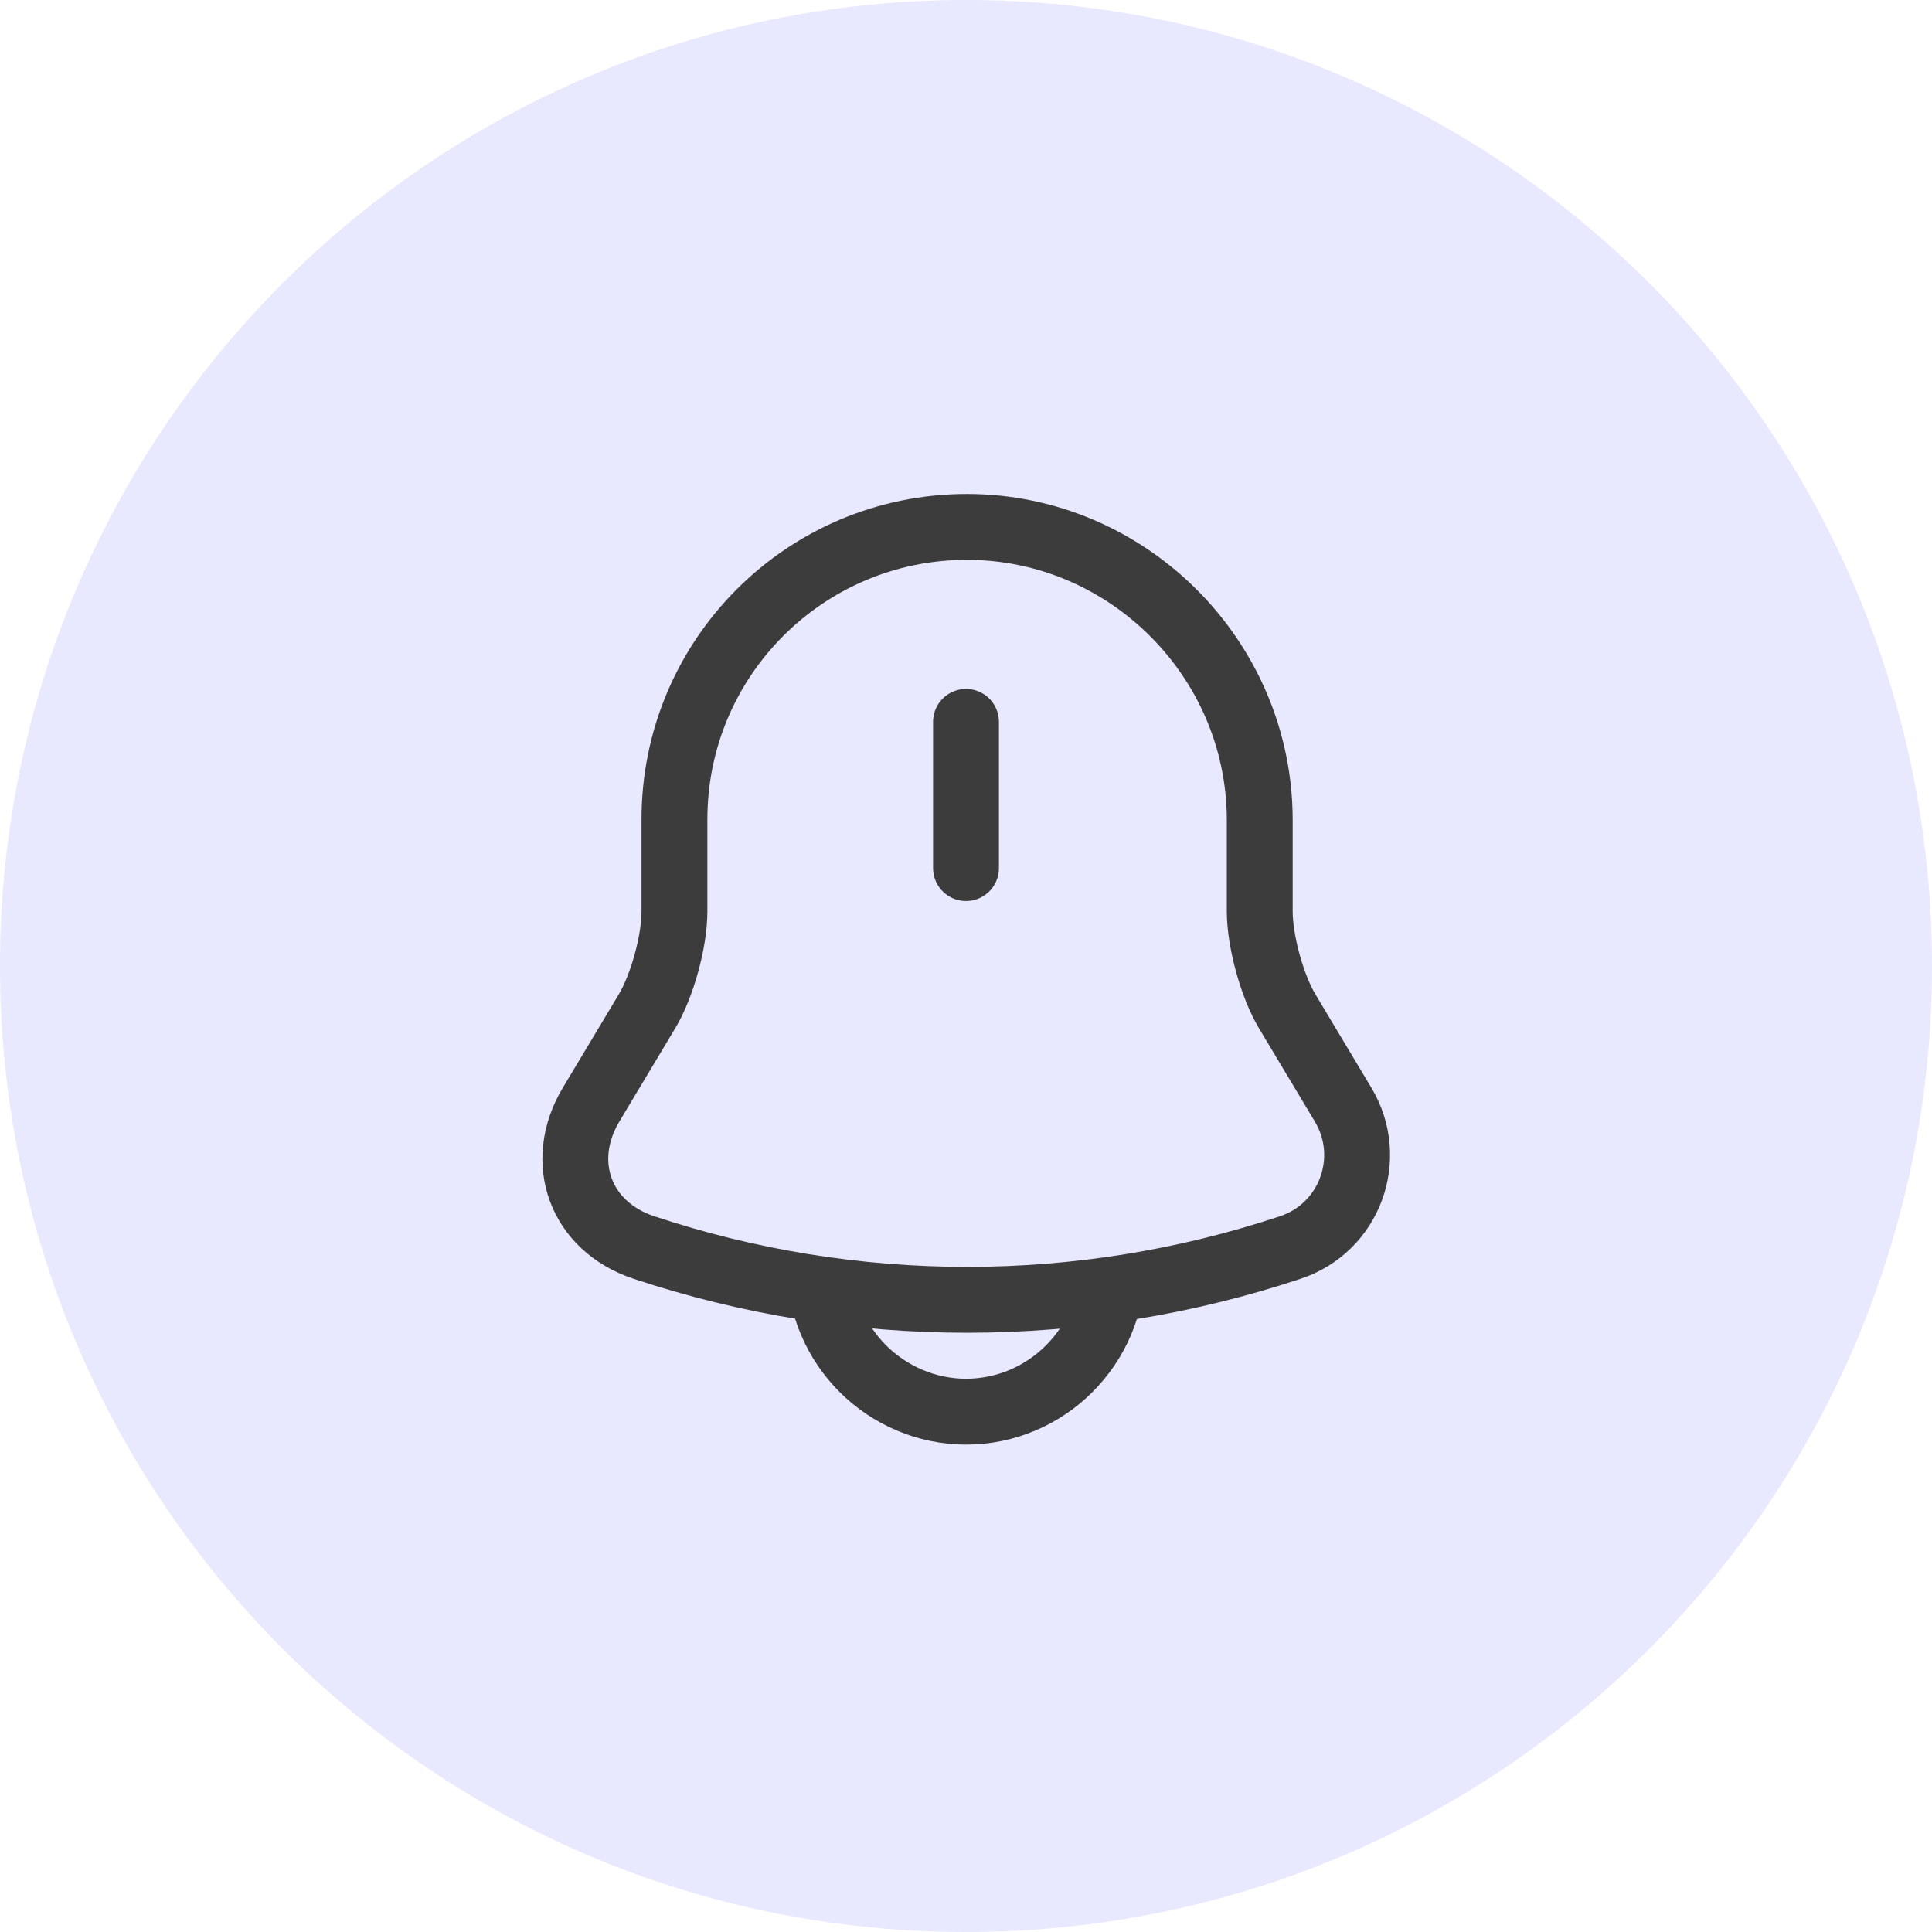 <svg width="44" height="44" viewBox="0 0 44 44" fill="none" xmlns="http://www.w3.org/2000/svg">
<path d="M0 22C0 9.85 9.85 0 22 0C34.15 0 44 9.85 44 22C44 34.15 34.15 44 22 44C9.85 44 0 34.15 0 22Z" fill="#E8E8FF"/>
<path d="M22 16.44V19.77" stroke="#3C3C3C" stroke-width="1.5" stroke-miterlimit="10" stroke-linecap="round"/>
<path d="M22.02 12C18.34 12 15.36 14.98 15.36 18.66V20.76C15.36 21.44 15.08 22.46 14.73 23.04L13.46 25.16C12.68 26.47 13.22 27.93 14.66 28.41C19.44 30 24.61 30 29.39 28.41C30.74 27.96 31.32 26.38 30.59 25.16L29.32 23.04C28.97 22.46 28.69 21.43 28.69 20.76V18.66C28.68 15 25.68 12 22.02 12Z" stroke="#3C3C3C" stroke-width="1.5" stroke-miterlimit="10" stroke-linecap="round"/>
<path d="M25.33 28.82C25.33 30.65 23.83 32.15 22 32.15C21.09 32.15 20.25 31.77 19.65 31.17C19.05 30.57 18.67 29.73 18.67 28.82" stroke="#3C3C3C" stroke-width="1.5" stroke-miterlimit="10"/>
</svg>
